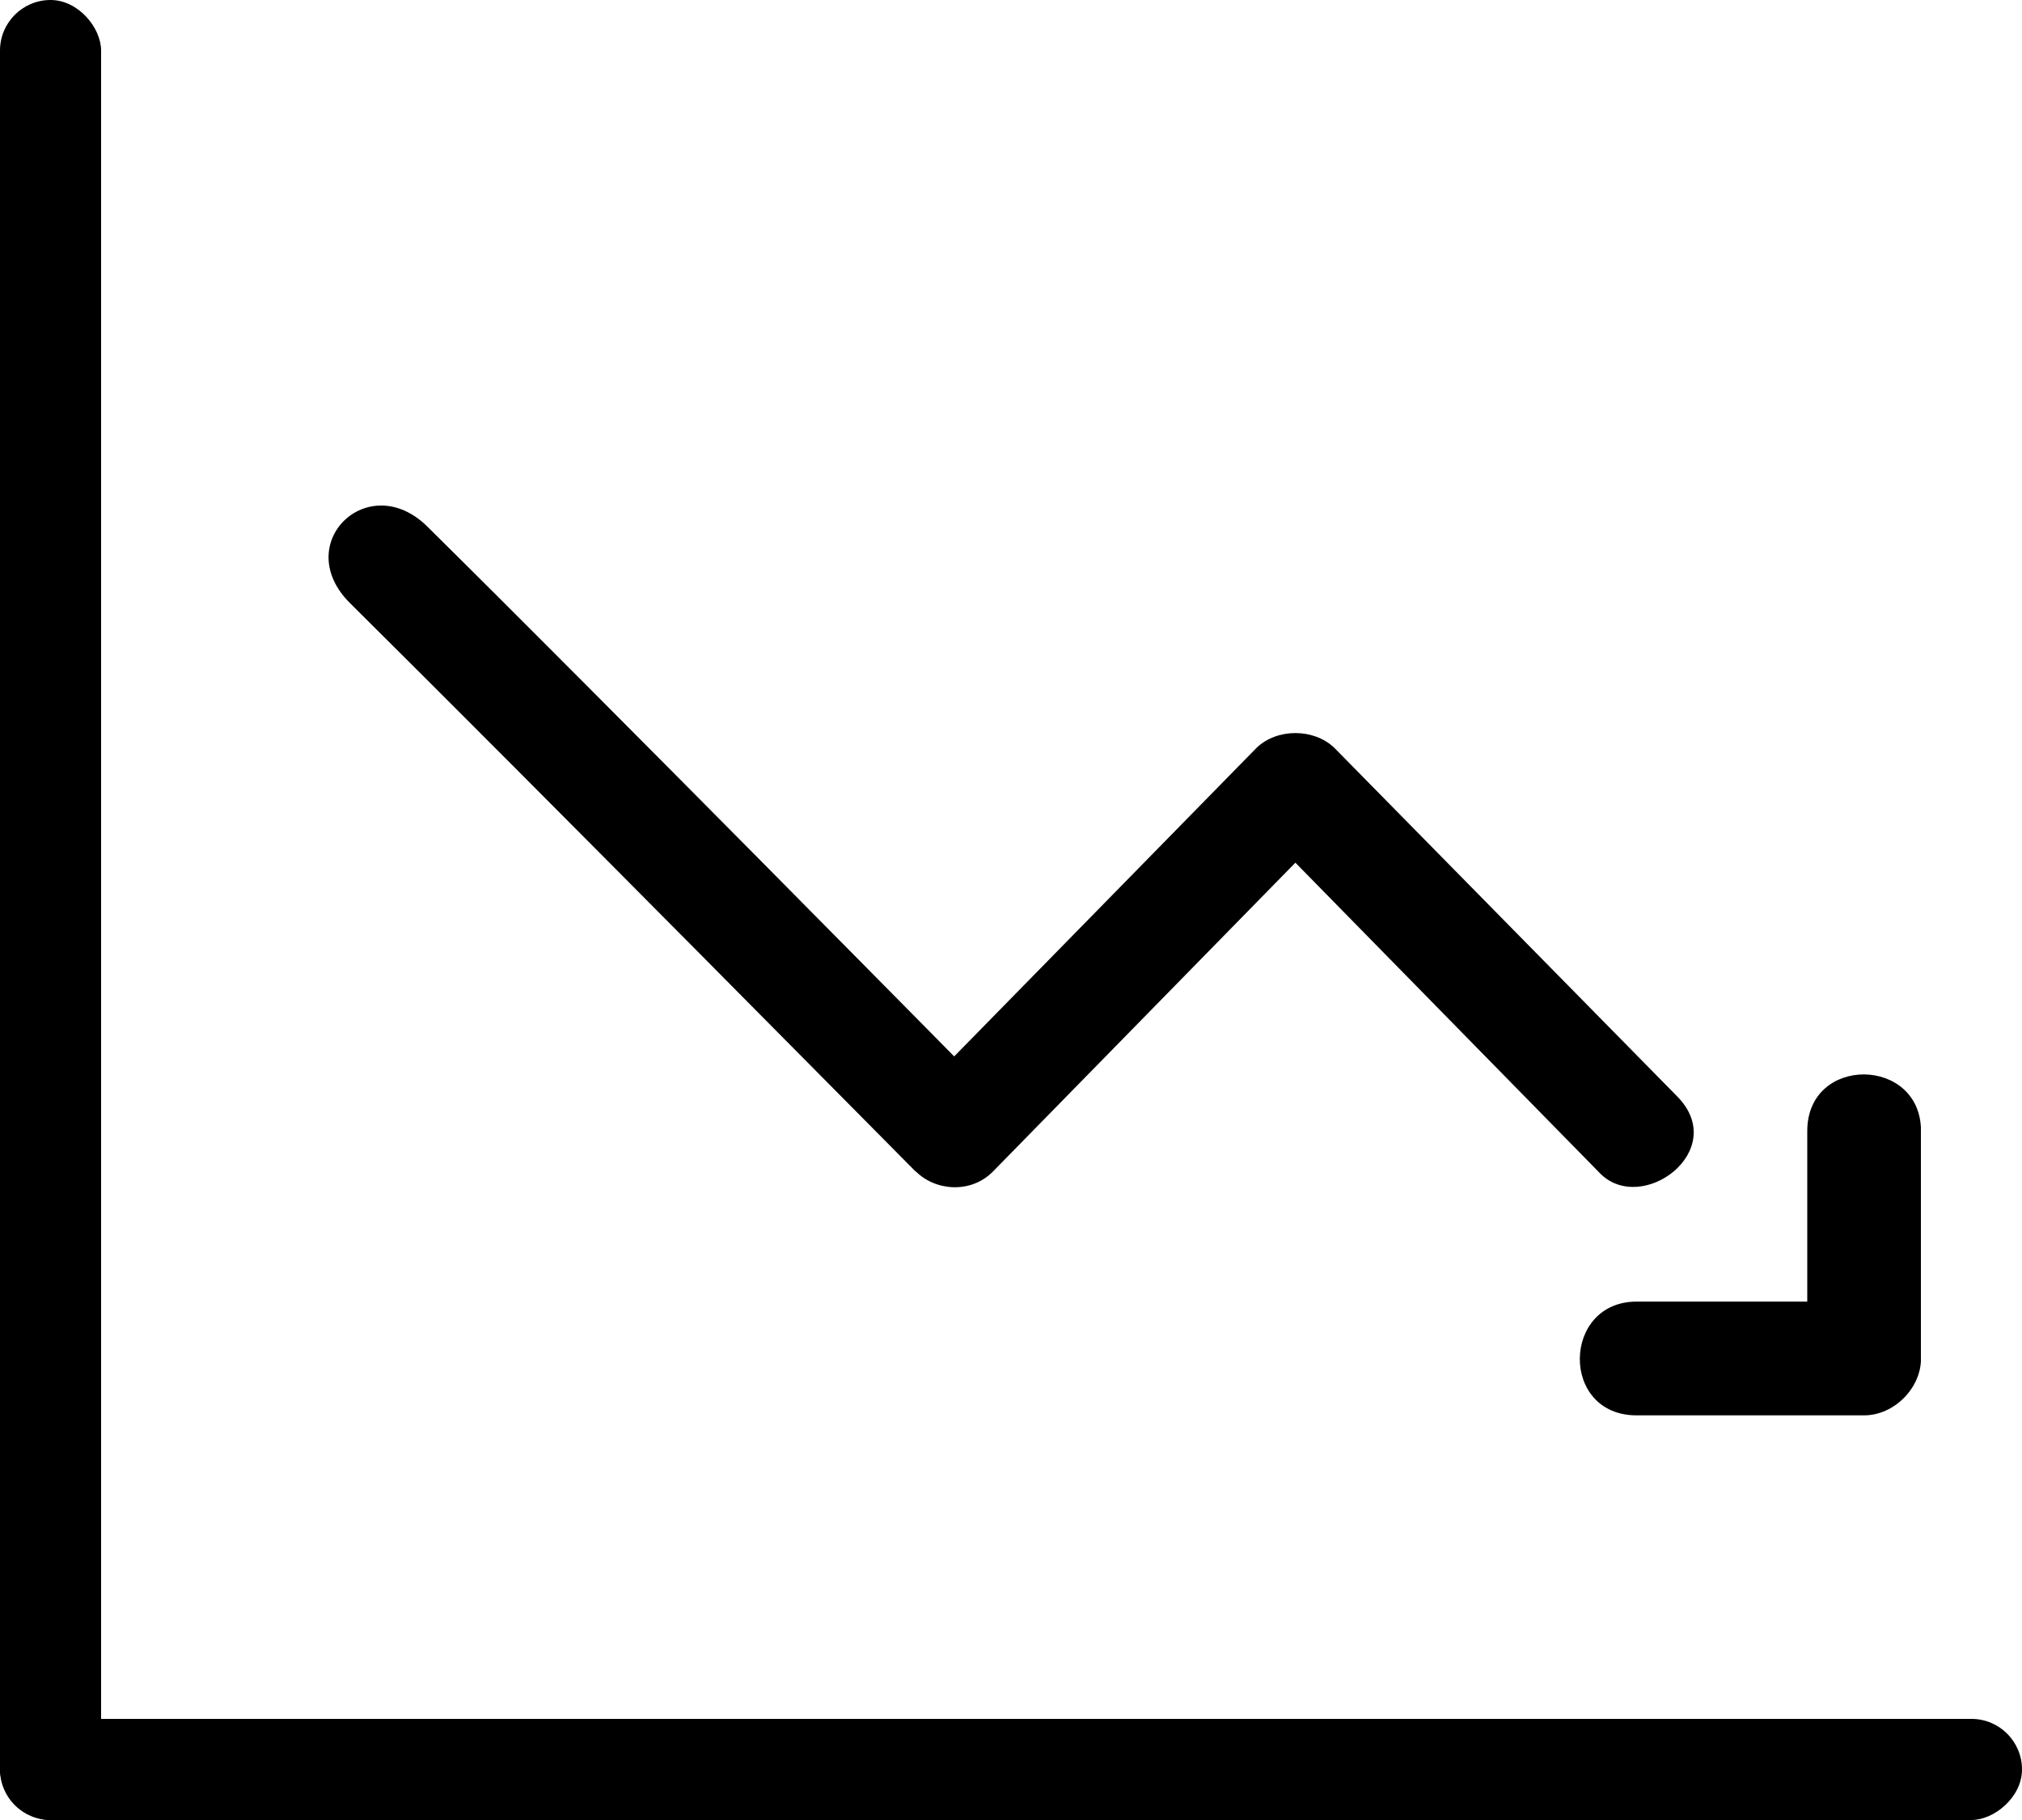 <svg width="20" height="18" viewBox="0 0 20 18" fill="none" xmlns="http://www.w3.org/2000/svg">
<g clip-path="url(#clip0_417_8684)">
<path d="M16.188 12.873H17.876V11.186C17.876 10.432 19.001 10.447 19.001 11.186V13.436C19.001 13.731 18.733 13.998 18.438 13.998H16.188C15.429 13.998 15.449 12.873 16.188 12.873ZM9.056 11.586C8.876 11.406 5.321 7.807 3.464 5.967C2.868 5.378 3.644 4.628 4.229 5.21C5.962 6.922 9.438 10.448 9.438 10.448L12.431 7.394C12.633 7.202 12.993 7.202 13.196 7.394L16.59 10.844C17.115 11.378 16.238 12.025 15.825 11.603L12.813 8.532L9.823 11.585C9.607 11.806 9.255 11.782 9.058 11.585L9.056 11.586Z" fill="black"/>
</g>
<rect width="1" height="18" rx="0.5" fill="black"/>
<rect x="20" y="17" width="1" height="20" rx="0.5" transform="rotate(90 20 17)" fill="black"/>
<defs>
<clipPath id="clip0_417_8684">
<rect width="18" height="18" fill="white" transform="translate(1)"/>
</clipPath>
</defs>
</svg>
